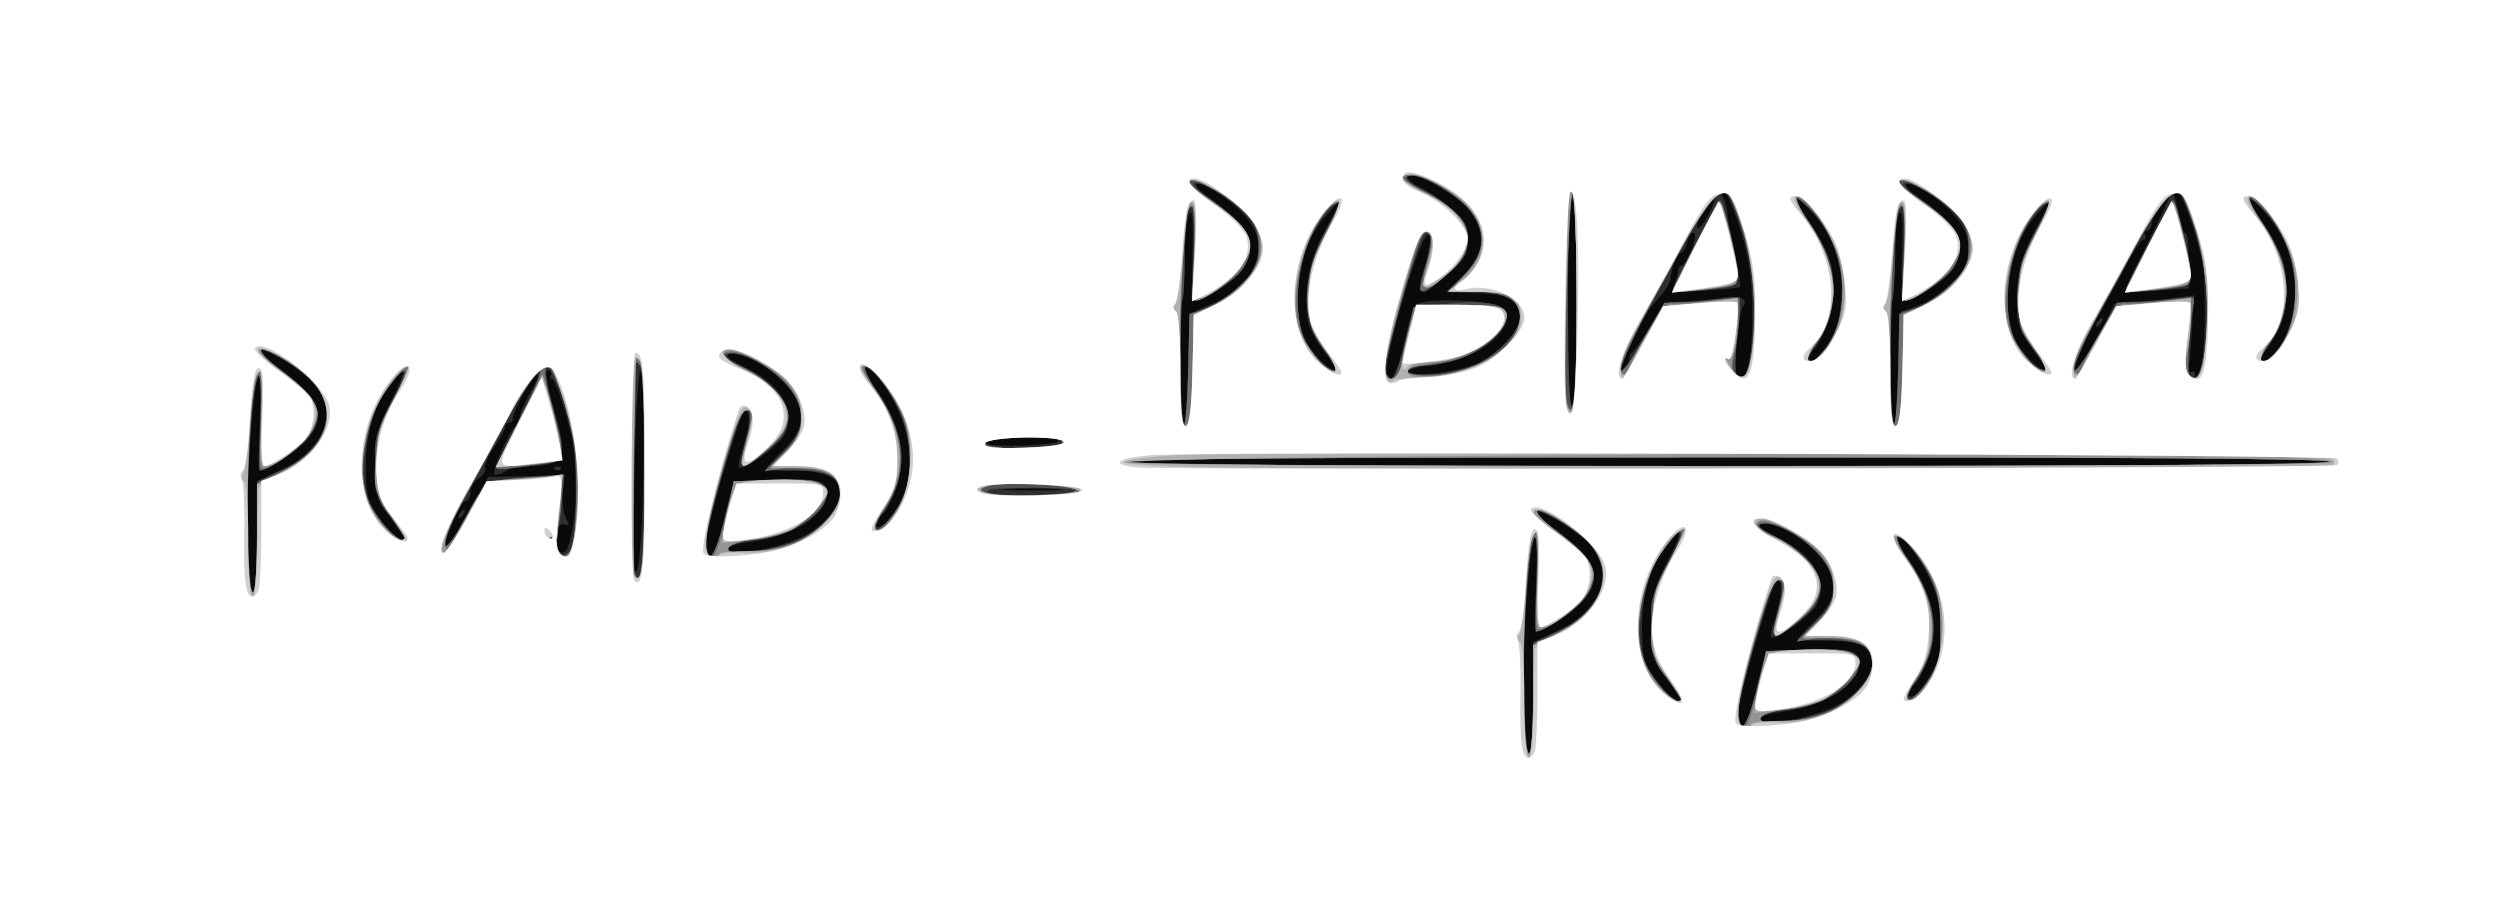 <!DOCTYPE svg PUBLIC "-//W3C//DTD SVG 20010904//EN" "http://www.w3.org/TR/2001/REC-SVG-20010904/DTD/svg10.dtd">
<svg version="1.0" xmlns="http://www.w3.org/2000/svg" width="574px" height="211px" viewBox="0 0 5740 2110" preserveAspectRatio="xMidYMid meet">
<rect x="0" y="0" width="5740" height="2110" fill="#808080" stroke="none"/>
<g id="layer101" fill="#0a0a0a" stroke="none">
<path d="M0 1055 l0 -1055 2870 0 2870 0 0 1055 0 1055 -2870 0 -2870 0 0 -1055z"/>
</g>
<g id="layer102" fill="#2f2f2f" stroke="none">
<path d="M0 1055 l0 -1055 2870 0 2870 0 0 1055 0 1055 -2870 0 -2870 0 0 -1055z m3520 548 l0 -128 45 -18 c58 -24 115 -87 115 -128 0 -57 -35 -100 -118 -143 -42 -22 -53 -14 -17 11 15 10 47 35 71 57 52 46 57 79 18 126 -22 26 -90 70 -108 70 -3 0 -3 -51 1 -112 3 -66 2 -110 -3 -105 -5 5 -12 52 -16 105 -4 53 -8 104 -9 112 -7 48 2 280 11 280 6 0 10 -49 10 -127z m514 -26 l21 -82 85 -3 c103 -4 130 2 130 27 0 52 -80 103 -182 116 -27 3 -48 11 -48 17 0 17 109 -1 167 -27 51 -23 93 -70 93 -104 0 -35 -31 -51 -102 -51 -37 0 -68 -2 -68 -4 0 -2 18 -22 40 -44 46 -46 51 -79 20 -129 -21 -36 -80 -78 -122 -88 -42 -11 -34 9 12 29 83 36 120 101 90 156 -12 23 -95 82 -103 74 -3 -3 1 -24 9 -46 16 -45 18 -88 5 -88 -8 0 -74 214 -86 282 -7 35 1 66 13 53 3 -3 15 -43 26 -88z m-181 20 c-4 -7 -21 -31 -37 -54 -26 -39 -28 -48 -24 -116 3 -59 10 -86 36 -137 37 -71 37 -88 -2 -37 -38 49 -56 111 -56 189 0 74 8 97 48 141 26 27 50 37 35 14z m566 -23 c54 -68 53 -181 -2 -272 -17 -30 -40 -58 -49 -63 -24 -13 -22 -4 6 34 39 52 66 118 66 167 0 45 -28 121 -49 134 -6 4 -11 11 -11 17 0 17 18 9 39 -17z m-3829 -341 l0 -128 45 -18 c58 -24 115 -87 115 -128 0 -57 -35 -100 -118 -143 -42 -22 -53 -14 -17 11 15 10 47 35 71 57 52 46 57 79 18 126 -22 26 -90 70 -108 70 -3 0 -3 -51 1 -112 3 -66 2 -110 -3 -105 -5 5 -12 52 -16 105 -4 53 -8 104 -9 112 -7 48 2 280 11 280 6 0 10 -49 10 -127z m888 -213 c1 -247 -14 -218 -21 39 -3 128 -2 241 1 250 10 24 19 -111 20 -289z m186 167 l21 -82 85 -3 c103 -4 130 2 130 27 0 52 -80 103 -182 116 -27 3 -48 11 -48 17 0 17 109 -1 167 -27 52 -24 93 -70 93 -107 0 -30 -40 -48 -107 -48 -35 0 -63 -2 -63 -4 0 -2 18 -22 40 -44 46 -46 51 -79 20 -129 -21 -36 -80 -78 -122 -88 -42 -11 -34 9 12 29 83 36 120 101 90 156 -12 23 -95 82 -103 74 -3 -3 1 -24 9 -46 16 -45 18 -88 5 -88 -8 0 -74 214 -86 282 -7 35 1 66 13 53 3 -3 15 -43 26 -88z m-571 -44 l28 -48 87 -2 87 -2 -3 38 c-2 22 1 48 7 60 9 17 9 20 -2 15 -10 -3 -16 4 -19 20 -6 31 7 55 21 41 15 -15 32 -147 25 -202 -8 -64 -46 -193 -57 -193 -4 0 -5 -4 -2 -10 3 -5 1 -10 -5 -10 -11 0 -8 19 16 104 28 98 18 116 -64 116 -18 0 -41 5 -52 12 -10 7 -22 10 -25 6 -6 -6 34 -99 48 -109 4 -3 9 -14 11 -25 2 -11 14 -36 26 -57 12 -20 18 -37 13 -37 -9 0 -59 91 -56 102 2 4 -2 8 -7 8 -5 0 -10 4 -10 10 0 5 -11 26 -25 46 -14 21 -24 43 -21 49 2 6 -5 17 -15 23 -10 7 -19 21 -19 32 0 11 -5 20 -10 20 -14 0 -50 78 -49 105 0 14 7 7 22 -22 12 -22 35 -63 50 -90z m-170 84 c-4 -7 -21 -31 -37 -54 -26 -39 -28 -48 -24 -116 3 -59 10 -86 36 -137 37 -71 37 -88 -2 -37 -38 49 -56 111 -56 189 0 74 8 97 48 141 26 27 50 37 35 14z m1126 -43 c54 -68 53 -181 -2 -272 -17 -30 -40 -58 -49 -63 -24 -13 -22 -4 6 34 39 52 66 118 66 167 0 45 -28 121 -49 134 -6 4 -11 11 -11 17 0 17 18 9 39 -17z m379 -61 c-32 -2 -84 -2 -115 0 -32 2 -6 3 57 3 63 0 89 -1 58 -3z m2917 -63 c4 -7 -457 -10 -1375 -10 -918 0 -1379 3 -1375 10 9 14 2741 14 2750 0z m-2915 -47 c3 -4 -15 -9 -40 -11 -53 -4 -132 6 -126 16 6 10 160 5 166 -5z m350 -314 c107 -46 141 -133 79 -203 -35 -41 -94 -79 -111 -74 -6 2 4 15 23 28 19 13 49 37 67 54 38 36 43 80 11 120 -19 24 -86 66 -106 66 -5 0 -7 -48 -5 -107 2 -77 0 -104 -7 -93 -6 8 -11 56 -11 106 0 50 -3 93 -6 97 -8 8 -5 268 4 281 4 6 8 -49 10 -121 l3 -133 49 -21z m1630 0 c107 -46 141 -133 79 -203 -35 -41 -94 -79 -111 -74 -6 2 4 15 23 28 19 13 49 37 67 54 38 36 43 80 11 120 -19 24 -87 66 -107 66 -5 0 -7 -48 -5 -107 3 -78 1 -104 -6 -93 -6 8 -11 56 -11 106 0 50 -3 93 -6 97 -8 8 -5 268 4 281 4 6 8 -49 10 -121 l3 -133 49 -21z m-790 -11 c0 -141 -4 -229 -10 -233 -7 -4 -10 79 -10 242 0 164 4 243 10 233 6 -9 10 -113 10 -242z m-396 100 c10 -46 23 -86 30 -90 21 -14 171 -9 191 6 51 37 -44 122 -149 133 -31 3 -59 10 -63 16 -11 18 120 1 164 -21 49 -26 93 -75 93 -107 0 -36 -27 -50 -99 -52 -36 -1 -67 -2 -69 -3 -2 0 15 -17 38 -38 46 -45 53 -86 21 -139 -19 -30 -82 -74 -128 -88 -35 -10 -27 9 11 27 18 9 50 31 70 48 30 26 36 39 36 70 0 33 -6 44 -46 79 -26 23 -51 41 -55 41 -11 0 -11 -22 0 -52 18 -51 22 -78 9 -78 -19 0 -104 290 -93 317 10 28 21 9 39 -69z m794 46 c11 -139 6 -221 -22 -306 -15 -49 -32 -88 -37 -88 -6 0 -7 5 -3 12 4 6 8 23 10 37 1 14 9 57 18 96 8 38 13 71 11 74 -3 2 -39 6 -81 8 -71 4 -76 3 -69 -14 4 -10 8 -24 8 -30 0 -7 3 -13 7 -13 12 0 40 -69 30 -75 -5 -3 -12 6 -16 20 -3 14 -10 25 -14 25 -9 0 -22 33 -25 61 -1 9 -12 27 -24 40 -27 29 -58 78 -63 99 -2 8 -6 17 -10 20 -3 3 -10 18 -14 34 -5 21 -4 27 5 22 6 -4 11 -16 11 -26 0 -10 3 -20 8 -22 4 -1 22 -28 41 -59 32 -54 35 -56 80 -57 25 -1 63 -4 83 -8 42 -6 64 2 50 19 -11 14 -23 152 -14 161 12 13 27 -2 30 -30z m1044 -79 c1 -55 0 -120 -4 -144 -10 -63 -48 -171 -60 -171 -6 0 -8 6 -5 14 3 8 9 31 13 50 3 20 9 34 13 32 3 -2 6 25 6 61 l0 65 -72 5 c-40 2 -73 2 -73 -1 0 -4 23 -51 50 -106 28 -55 50 -103 50 -107 -1 -16 -40 43 -40 60 0 9 -5 17 -11 17 -5 0 -7 5 -4 10 3 6 2 10 -4 10 -5 0 -25 30 -44 68 -19 37 -51 94 -71 126 -20 33 -36 65 -37 70 0 6 -2 19 -4 29 -2 9 -2 17 0 17 5 0 89 -154 88 -161 -1 -3 18 -6 43 -7 24 0 66 -3 93 -7 l49 -7 -5 69 c-2 37 -5 78 -7 90 -2 12 1 20 5 17 5 -3 9 0 9 7 0 8 3 9 9 4 6 -6 11 -55 13 -110z m-2006 73 c-56 -77 -57 -81 -54 -154 3 -60 10 -85 41 -145 l37 -74 -34 38 c-43 48 -66 113 -66 188 0 69 12 104 48 142 31 33 51 36 28 5z m1630 0 c-56 -77 -57 -81 -54 -154 3 -60 10 -85 41 -145 l37 -74 -35 39 c-41 46 -65 117 -65 192 0 64 13 100 48 137 31 33 51 36 28 5z m-489 -39 c21 -33 28 -57 31 -109 5 -78 -15 -133 -68 -193 -40 -47 -53 -40 -16 8 42 55 66 115 66 170 0 49 -27 126 -49 139 -14 9 -14 26 -1 26 5 0 22 -19 37 -41z m1026 23 c48 -53 62 -174 28 -248 -20 -43 -80 -118 -89 -110 -3 3 7 21 22 41 67 87 85 189 46 265 -11 21 -24 41 -30 45 -12 8 -13 25 -2 25 5 0 16 -8 25 -18z m-1286 -358 c-7 -8 -46 59 -40 69 3 4 14 -8 25 -28 10 -21 17 -39 15 -41z"/>
<path d="M1055 1180 c3 -5 8 -10 11 -10 3 0 2 5 -1 10 -3 6 -8 10 -11 10 -3 0 -2 -4 1 -10z"/>
<path d="M1273 1073 c4 -3 10 -3 14 0 3 4 0 7 -7 7 -7 0 -10 -3 -7 -7z"/>
<path d="M4815 740 c3 -5 8 -10 11 -10 3 0 2 5 -1 10 -3 6 -8 10 -11 10 -3 0 -2 -4 1 -10z"/>
</g>
<g id="layer103" fill="#515151" stroke="none">
<path d="M0 1055 l0 -1055 2870 0 2870 0 0 1055 0 1055 -2870 0 -2870 0 0 -1055z m3521 548 l0 -128 59 -28 c96 -45 127 -125 76 -191 -23 -31 -123 -93 -132 -83 -3 3 19 24 50 46 92 68 106 106 60 161 -22 25 -90 70 -107 70 -3 0 -2 -50 1 -112 6 -140 -12 -141 -22 -1 -4 54 -7 105 -8 113 -5 70 4 280 12 280 6 0 10 -50 11 -127z m513 -26 l21 -82 96 -3 c77 -2 99 0 109 13 35 42 -54 115 -152 124 -39 4 -63 11 -66 20 -7 20 111 6 166 -21 46 -22 92 -74 92 -103 0 -40 -29 -55 -104 -55 l-70 0 36 -36 c43 -41 52 -64 44 -108 -10 -54 -109 -132 -159 -124 -18 3 -14 8 23 27 104 54 137 119 87 173 -29 31 -76 63 -83 55 -3 -2 1 -30 9 -61 10 -35 11 -58 5 -62 -5 -3 -11 -4 -13 -2 -6 6 -73 231 -80 271 -7 38 0 75 12 63 4 -4 16 -44 27 -89z m-174 27 c0 -3 -15 -23 -32 -45 -29 -36 -33 -49 -36 -112 -4 -68 -2 -77 36 -150 42 -80 41 -100 -2 -44 -31 41 -45 77 -57 150 -12 72 1 125 42 172 28 32 49 44 49 29z m586 -81 c31 -80 7 -187 -60 -268 -39 -48 -41 -22 -2 35 59 85 71 162 37 236 -10 23 -24 45 -30 48 -6 4 -11 14 -11 23 0 28 48 -25 66 -74z m-3855 -290 l0 -128 59 -28 c67 -32 100 -74 100 -131 0 -28 -8 -44 -38 -74 -37 -37 -109 -79 -119 -69 -2 3 20 24 51 46 92 68 106 106 60 161 -22 25 -90 70 -107 70 -3 0 -2 -50 1 -112 6 -140 -12 -141 -22 -1 -4 54 -7 105 -8 113 -5 70 4 280 12 280 6 0 10 -50 11 -127z m888 -158 c0 -126 -3 -226 -9 -235 -9 -13 -10 -13 -10 0 1 8 -2 115 -4 237 -3 123 -3 230 1 240 15 39 22 -31 22 -242z m-157 64 c2 -116 -14 -202 -50 -274 -24 -48 -25 -13 -3 70 30 107 28 123 -11 129 -90 14 -118 16 -118 8 0 -4 23 -52 50 -105 28 -53 50 -103 50 -110 -1 -19 -36 31 -76 108 -20 39 -58 108 -85 155 -27 47 -51 101 -55 120 -5 29 2 22 41 -45 25 -44 49 -83 53 -86 4 -4 46 -10 93 -13 l85 -7 -7 72 c-5 39 -10 74 -13 76 -3 3 -1 15 5 25 10 18 13 18 25 6 11 -11 15 -44 16 -129z m342 48 l21 -82 96 -3 c77 -2 99 0 109 13 35 42 -54 115 -152 124 -39 4 -63 11 -66 20 -7 20 111 6 166 -21 46 -22 92 -74 92 -103 0 -40 -29 -55 -104 -55 l-70 0 36 -36 c43 -41 52 -64 44 -108 -10 -54 -109 -132 -159 -124 -18 3 -14 8 23 27 104 54 137 119 87 173 -29 31 -76 63 -83 55 -3 -2 1 -30 9 -61 10 -35 11 -58 5 -62 -5 -3 -11 -4 -13 -2 -6 6 -73 231 -80 271 -7 38 0 75 12 63 4 -4 16 -44 27 -89z m-734 47 c0 -3 -15 -23 -32 -45 -29 -36 -33 -49 -36 -112 -4 -68 -2 -77 36 -150 42 -80 41 -100 -2 -44 -31 41 -45 77 -57 150 -12 72 1 125 42 172 28 32 49 44 49 29z m1146 -101 c31 -80 7 -187 -60 -268 -39 -48 -41 -22 -2 35 59 85 71 162 37 236 -10 23 -24 45 -30 48 -6 4 -11 14 -11 23 0 28 48 -25 66 -74z m399 -3 c4 -6 -34 -10 -107 -10 -77 0 -108 3 -98 10 20 13 197 13 205 0z m2870 -70 c4 -7 -457 -10 -1374 -10 -914 0 -1381 3 -1381 10 0 14 2746 14 2755 0z m-2905 -45 c0 -12 -14 -15 -67 -15 -38 0 -78 3 -90 6 -45 12 -10 24 73 24 68 0 84 -3 84 -15z m340 -314 c70 -32 110 -80 110 -134 0 -25 -8 -51 -18 -63 -27 -33 -103 -84 -126 -84 -14 0 -2 13 42 45 89 65 102 101 58 160 -21 27 -102 75 -109 64 -2 -2 0 -47 3 -99 6 -102 3 -131 -11 -108 -5 7 -9 56 -9 109 0 53 -3 99 -7 102 -8 9 -4 268 5 282 4 5 8 -49 10 -121 l3 -131 49 -22z m1619 5 c19 -6 54 -29 78 -51 38 -37 43 -47 43 -86 0 -27 -7 -52 -18 -65 -27 -33 -103 -84 -126 -84 -14 0 -2 13 42 45 89 65 102 101 58 160 -21 27 -102 75 -109 64 -2 -2 0 -47 3 -99 6 -101 2 -138 -11 -104 -4 10 -8 60 -8 110 -1 50 -4 94 -8 97 -8 9 -4 268 5 282 4 5 9 -51 12 -125 l5 -134 34 -10z m-779 -9 c0 -133 -4 -238 -10 -247 -6 -10 -10 71 -10 238 0 166 3 251 10 247 6 -4 10 -94 10 -238z m-395 91 l20 -83 81 -8 c132 -13 168 16 100 82 -35 34 -107 61 -163 61 -18 0 -33 5 -33 10 0 15 92 12 141 -5 58 -21 119 -80 119 -116 0 -41 -33 -59 -106 -59 l-62 0 39 -39 c50 -49 54 -102 13 -151 -25 -29 -110 -80 -134 -80 -22 0 -8 20 23 34 19 7 50 28 70 46 31 26 37 39 37 70 0 33 -6 44 -46 79 -68 60 -72 58 -49 -28 14 -53 11 -82 -5 -64 -12 12 -77 232 -85 287 -6 36 -4 46 7 46 9 0 20 -28 33 -82z m798 -4 c5 -43 5 -106 2 -139 -8 -74 -46 -197 -62 -202 -26 -9 -80 75 -216 339 -48 93 -25 89 28 -6 28 -49 54 -85 61 -82 6 2 44 0 85 -5 40 -5 73 -8 74 -6 1 1 -2 40 -6 86 -5 46 -6 88 -3 93 15 24 30 -6 37 -78z m1040 0 c5 -43 5 -106 2 -139 -8 -74 -46 -197 -62 -202 -26 -9 -80 75 -216 339 -48 93 -25 89 28 -6 28 -49 54 -85 61 -82 6 2 44 0 85 -5 40 -5 73 -8 74 -6 1 1 -2 40 -6 86 -5 46 -6 88 -3 93 15 24 30 -6 37 -78z m-1999 54 c-4 -7 -19 -28 -32 -46 -48 -63 -40 -180 19 -276 35 -55 32 -71 -5 -31 -63 68 -88 234 -45 305 21 36 46 60 62 60 4 0 5 -6 1 -12z m1630 0 c-4 -7 -19 -28 -32 -46 -48 -63 -40 -180 19 -276 35 -55 32 -71 -5 -31 -63 68 -88 234 -45 305 21 36 46 60 62 60 4 0 5 -6 1 -12z m-511 -26 c74 -81 58 -253 -32 -336 -40 -38 -39 -28 3 34 19 28 40 66 46 86 19 55 8 136 -23 183 -15 22 -27 43 -27 46 0 11 18 4 33 -13z m1040 0 c74 -81 58 -253 -32 -336 -40 -38 -39 -28 3 34 19 28 40 66 46 86 19 55 8 136 -23 183 -15 22 -27 43 -27 46 0 11 18 4 33 -13z"/>
<path d="M3842 661 c11 -30 103 -201 107 -201 8 0 41 139 41 171 0 24 -4 27 -52 33 -73 8 -100 8 -96 -3z"/>
<path d="M4882 661 c11 -30 103 -201 107 -201 8 0 41 139 41 171 0 24 -4 27 -52 33 -73 8 -100 8 -96 -3z"/>
</g>
<g id="layer104" fill="#727272" stroke="none">
<path d="M0 1055 l0 -1055 2870 0 2870 0 0 1055 0 1055 -2870 0 -2870 0 0 -1055z m3520 550 l0 -124 56 -28 c68 -33 104 -81 104 -137 0 -32 -7 -45 -38 -76 -39 -36 -109 -76 -119 -67 -2 3 20 24 51 46 92 68 104 100 60 158 -20 26 -88 73 -107 73 -2 0 -1 -51 1 -112 2 -64 1 -109 -4 -105 -25 23 -37 497 -13 497 5 0 9 -53 9 -125z m515 -26 l20 -84 96 -3 c78 -2 98 0 109 13 33 40 -60 113 -158 124 -34 4 -57 11 -60 20 -7 21 110 7 165 -20 72 -35 110 -97 84 -137 -12 -19 -79 -32 -126 -25 l-40 6 43 -41 c55 -55 58 -103 10 -157 -37 -42 -100 -78 -131 -73 -18 3 -12 9 29 30 61 32 104 80 104 115 0 17 -15 41 -44 69 -51 52 -72 57 -61 17 20 -74 22 -93 13 -99 -5 -3 -12 -4 -14 -1 -11 11 -74 236 -81 286 -10 86 17 60 42 -40z m-175 25 c0 -3 -15 -23 -32 -46 -31 -38 -33 -45 -33 -122 0 -75 3 -86 37 -148 38 -69 38 -86 0 -45 -52 56 -85 193 -62 262 17 51 90 132 90 99z m582 -68 c16 -31 19 -53 16 -105 -4 -72 -23 -118 -67 -172 -43 -51 -48 -29 -7 31 64 93 71 186 21 262 -14 21 -25 43 -25 49 0 20 41 -23 62 -65z m-3852 -301 l0 -124 56 -28 c68 -33 104 -81 104 -137 0 -32 -7 -45 -38 -76 -39 -36 -109 -76 -119 -67 -2 3 20 24 51 46 92 68 104 100 60 158 -20 26 -88 73 -107 73 -2 0 -1 -51 1 -112 2 -64 1 -109 -4 -105 -25 23 -37 497 -13 497 5 0 9 -53 9 -125z m890 -155 c0 -128 -4 -231 -10 -240 -5 -8 -10 -10 -10 -5 0 6 -2 113 -5 238 -2 124 -2 234 2 243 16 42 23 -27 23 -236z m-157 54 c1 -103 -3 -131 -26 -206 -15 -49 -32 -88 -37 -88 -14 0 -13 17 10 101 30 112 29 117 -27 124 -27 3 -60 8 -75 10 -16 3 -28 2 -28 0 0 -3 23 -50 50 -105 51 -102 63 -137 36 -110 -13 13 -96 162 -178 319 -47 91 -32 104 18 16 25 -44 48 -83 52 -86 4 -4 44 -9 90 -12 l82 -6 0 37 c0 60 -12 112 -23 105 -11 -6 -3 11 16 35 8 11 13 10 25 -1 10 -11 14 -44 15 -133z m342 55 l20 -84 96 -3 c78 -2 98 0 109 13 33 40 -60 113 -158 124 -34 4 -57 11 -60 20 -7 21 110 7 165 -20 72 -35 110 -97 84 -137 -11 -19 -78 -32 -126 -26 l-40 6 31 -29 c64 -57 71 -112 22 -168 -34 -39 -95 -75 -128 -75 -33 0 -23 14 25 33 54 23 105 78 105 114 0 17 -15 40 -44 69 -51 52 -72 57 -61 17 20 -74 22 -93 13 -99 -5 -3 -12 -4 -14 -1 -11 11 -74 236 -81 286 -10 86 17 60 42 -40z m-735 45 c0 -3 -15 -23 -32 -46 -31 -38 -33 -45 -33 -122 0 -75 3 -86 37 -148 38 -69 38 -86 0 -45 -52 56 -85 193 -62 262 17 51 90 132 90 99z m1142 -88 c16 -31 19 -53 16 -105 -4 -72 -23 -118 -67 -172 -43 -51 -48 -29 -7 31 64 93 71 186 21 262 -14 21 -25 43 -25 49 0 20 41 -23 62 -65z m398 -21 c0 -12 -163 -19 -200 -9 -24 6 -24 7 -5 15 28 11 205 6 205 -6z m2880 -65 c0 -7 -467 -10 -1380 -10 -913 0 -1380 3 -1380 10 0 7 467 10 1380 10 913 0 1380 -3 1380 -10z m-2910 -45 c0 -12 -15 -15 -74 -15 -77 0 -106 6 -106 21 0 5 41 9 90 9 73 0 90 -3 90 -15z m326 -305 c20 -7 56 -31 80 -54 40 -38 44 -47 44 -89 0 -40 -5 -51 -35 -82 -30 -30 -102 -75 -120 -75 -16 0 1 19 46 50 88 60 108 102 73 156 -15 23 -90 74 -108 74 -5 0 -6 -47 -5 -104 4 -99 -4 -146 -15 -95 -15 71 -21 463 -8 483 4 6 8 -48 10 -121 l3 -132 35 -11z m1630 0 c20 -7 56 -31 80 -54 40 -38 44 -47 44 -89 0 -40 -5 -51 -35 -82 -30 -30 -102 -75 -120 -75 -16 0 1 19 46 50 88 60 108 102 73 156 -16 24 -90 74 -110 74 -5 0 -7 -43 -3 -102 5 -96 -3 -152 -15 -97 -14 66 -21 464 -8 483 4 6 8 -48 10 -121 l3 -132 35 -11z m-776 -20 c0 -131 -4 -241 -9 -244 -9 -6 -22 442 -14 474 15 59 23 -17 23 -230z m-406 158 c3 -13 11 -50 18 -83 l14 -60 104 0 c99 0 105 1 108 21 5 33 -65 90 -127 103 -29 6 -63 11 -76 11 -26 0 -34 14 -12 23 26 10 129 -12 171 -37 49 -29 76 -64 76 -100 0 -37 -35 -56 -103 -56 l-59 0 36 -40 c48 -53 50 -104 6 -154 -37 -41 -113 -81 -138 -71 -13 5 -4 13 40 36 98 50 123 108 72 169 -25 29 -84 68 -84 54 0 -3 7 -31 16 -61 11 -39 13 -58 5 -66 -7 -7 -14 -2 -22 19 -20 52 -79 267 -79 291 0 30 28 30 34 1z m809 -49 c11 -89 2 -191 -23 -274 -27 -85 -33 -92 -61 -73 -34 22 -225 375 -217 400 2 6 25 -26 51 -73 l48 -84 67 -2 c37 -1 76 -5 88 -7 19 -5 20 -2 17 52 -3 31 -8 69 -13 83 -5 17 -4 31 3 38 21 21 32 5 40 -60z m1040 0 c11 -89 2 -191 -23 -274 -27 -85 -33 -92 -61 -73 -34 22 -225 375 -217 400 2 6 25 -26 51 -73 l48 -84 67 -2 c37 -1 77 -5 90 -8 19 -5 22 -2 18 17 -10 48 -16 155 -9 161 17 17 29 -4 36 -64z m-1993 42 c0 -5 -7 -14 -16 -22 -8 -7 -25 -31 -36 -53 -31 -60 -21 -145 26 -231 41 -76 42 -79 18 -66 -10 5 -31 33 -47 63 -40 73 -48 194 -16 256 24 46 71 82 71 53z m1630 3 c0 -3 -15 -23 -32 -46 -31 -37 -33 -45 -33 -117 0 -69 3 -82 38 -144 42 -78 43 -81 19 -68 -10 5 -31 33 -47 63 -40 73 -48 194 -16 256 11 22 29 46 38 51 20 12 33 14 33 5z m-518 -31 c74 -85 61 -249 -27 -336 -15 -15 -30 -26 -32 -23 -2 2 14 32 36 66 61 95 67 185 16 261 -14 21 -25 41 -25 44 0 11 18 4 32 -12z m1040 0 c74 -85 61 -249 -27 -336 -15 -15 -30 -26 -32 -23 -2 2 14 32 36 66 61 95 67 185 16 261 -14 21 -25 41 -25 44 0 11 18 4 32 -12z"/>
<path d="M3841 664 c19 -43 104 -204 108 -204 7 0 41 139 41 167 0 12 -3 24 -7 26 -16 10 -145 19 -142 11z"/>
<path d="M4881 664 c19 -43 104 -204 108 -204 7 0 41 139 41 167 0 12 -3 24 -7 26 -16 10 -145 19 -142 11z"/>
</g>
<g id="layer105" fill="#959595" stroke="none">
<path d="M0 1055 l0 -1055 2870 0 2870 0 0 1055 0 1055 -2870 0 -2870 0 0 -1055z m3520 551 l0 -125 57 -28 c135 -67 139 -182 7 -259 -68 -40 -74 -23 -8 27 32 25 65 57 73 71 14 24 14 30 -2 62 -17 37 -105 103 -117 89 -3 -5 -4 -50 -1 -101 6 -96 -1 -151 -13 -102 -21 87 -25 490 -5 490 5 0 9 -53 9 -124z m516 -23 l19 -88 87 -3 c83 -3 128 7 128 28 0 16 -52 71 -84 87 -17 9 -55 19 -85 22 -34 4 -56 11 -59 20 -7 21 116 7 166 -18 76 -39 113 -109 77 -145 -20 -19 -76 -30 -115 -22 -17 3 -30 3 -30 0 0 -3 16 -20 35 -38 28 -27 35 -41 35 -72 0 -46 -25 -87 -71 -118 -46 -31 -97 -48 -105 -35 -3 6 -4 11 -3 12 2 1 26 13 52 26 56 28 97 73 97 105 0 13 -9 35 -20 49 -25 31 -79 71 -86 64 -3 -3 2 -29 10 -58 20 -66 20 -71 -1 -67 -11 2 -27 40 -54 133 -40 137 -49 205 -26 205 9 0 20 -32 33 -87z m-176 23 c0 -2 -16 -28 -36 -57 -34 -51 -36 -58 -32 -121 3 -53 11 -81 41 -138 20 -39 37 -74 37 -77 0 -19 -61 56 -79 96 -45 105 -36 211 21 270 27 27 48 39 48 27z m570 -43 c22 -32 25 -48 25 -117 0 -88 -13 -125 -64 -187 -44 -51 -49 -27 -8 33 67 98 71 195 11 274 -23 31 -23 47 -1 38 7 -2 23 -21 37 -41z m-3840 -327 l0 -125 57 -28 c135 -67 139 -182 7 -259 -68 -40 -74 -23 -8 27 32 25 65 57 73 71 14 24 14 30 -2 62 -17 37 -105 103 -117 89 -3 -5 -4 -50 -1 -101 6 -96 -1 -151 -13 -102 -21 87 -25 490 -5 490 5 0 9 -53 9 -124z m890 -161 c0 -132 -4 -236 -10 -245 -5 -8 -10 -10 -10 -5 -5 112 -8 475 -4 489 16 51 24 -27 24 -239z m-158 124 c5 -41 6 -102 3 -136 -5 -66 -50 -223 -64 -223 -22 0 -56 45 -115 155 -35 66 -78 146 -96 177 -17 32 -30 68 -28 80 2 18 11 9 37 -44 55 -105 54 -105 150 -111 l83 -5 -6 66 c-3 37 -6 71 -6 75 0 5 -5 5 -12 1 -7 -5 -8 -2 -3 7 34 59 48 48 57 -42z m344 -6 l19 -88 87 -3 c83 -3 128 7 128 28 0 16 -52 71 -84 87 -17 9 -55 19 -85 22 -34 4 -56 11 -59 20 -7 21 116 7 166 -18 76 -39 113 -109 77 -145 -20 -19 -76 -30 -115 -22 -17 3 -30 3 -30 0 0 -3 16 -20 35 -38 28 -27 35 -41 35 -72 0 -46 -25 -87 -71 -118 -46 -31 -97 -48 -105 -35 -3 6 -4 11 -3 12 2 1 26 13 52 26 56 28 97 73 97 105 0 13 -9 35 -20 49 -25 31 -79 71 -86 64 -3 -3 2 -29 10 -58 20 -66 20 -71 -1 -67 -11 2 -27 40 -54 133 -40 137 -49 205 -26 205 9 0 20 -32 33 -87z m-736 43 c0 -2 -16 -28 -36 -57 -34 -51 -36 -58 -32 -121 3 -53 11 -81 41 -138 20 -39 37 -74 37 -77 0 -19 -61 56 -79 96 -45 105 -36 211 21 270 27 27 48 39 48 27z m1129 -62 c30 -43 39 -133 22 -197 -15 -51 -75 -137 -97 -137 -11 0 -4 16 25 56 71 99 77 199 15 280 -23 31 -23 47 -1 38 7 -2 23 -20 36 -40z m419 -46 c-5 -14 -164 -24 -207 -13 -50 13 3 25 107 25 79 0 103 -3 100 -12z m2872 -68 c0 -7 -467 -10 -1380 -10 -913 0 -1380 3 -1380 10 0 7 467 10 1380 10 913 0 1380 -3 1380 -10z m-2910 -45 c0 -12 -15 -15 -74 -15 -77 0 -106 6 -106 21 0 5 41 9 90 9 73 0 90 -3 90 -15z m294 -66 c3 -17 6 -76 6 -130 l0 -99 38 -15 c47 -20 91 -61 108 -101 27 -63 -14 -127 -114 -178 -40 -21 -57 -11 -22 13 115 76 136 110 105 167 -16 31 -86 84 -110 84 -4 0 -6 -47 -3 -105 3 -58 1 -108 -3 -111 -5 -3 -11 5 -13 18 -4 19 -7 55 -18 208 -1 8 0 75 0 148 2 126 12 168 26 101z m1630 0 c3 -17 6 -76 6 -130 l0 -99 38 -15 c47 -20 91 -61 108 -101 27 -63 -14 -127 -114 -178 -40 -21 -57 -11 -22 13 115 76 136 110 105 167 -16 31 -86 84 -110 84 -4 0 -6 -47 -3 -105 3 -58 1 -108 -3 -111 -11 -6 -16 23 -24 126 -3 47 -6 92 -7 100 -1 8 0 75 0 148 2 126 12 168 26 101z m-744 -251 c0 -134 -4 -249 -9 -256 -9 -15 -24 459 -15 483 18 47 24 -9 24 -227z m-402 137 c2 -17 10 -54 18 -82 l15 -53 100 0 c112 0 128 10 92 58 -26 37 -91 68 -158 77 -74 9 -70 31 5 27 136 -8 243 -108 183 -174 -12 -14 -31 -18 -82 -18 l-65 0 37 -38 c50 -51 52 -104 7 -156 -31 -35 -103 -76 -133 -76 -31 0 -18 15 38 44 106 55 123 112 55 178 -59 55 -70 51 -53 -18 11 -40 12 -59 4 -67 -6 -6 -13 -9 -15 -6 -11 10 -86 284 -86 311 0 41 34 35 38 -7z m805 -31 c12 -86 2 -210 -24 -284 -12 -36 -25 -69 -30 -74 -16 -18 -56 23 -94 96 -21 40 -65 120 -97 178 -32 57 -58 113 -58 122 0 20 20 25 20 6 1 -23 85 -155 96 -151 6 2 43 0 83 -5 l71 -8 0 45 c0 25 -4 63 -9 83 -6 24 -5 40 2 47 21 21 32 5 40 -55z m1040 0 c12 -86 2 -210 -24 -284 -12 -36 -25 -69 -30 -74 -16 -18 -56 23 -94 96 -21 40 -65 120 -97 178 -32 57 -58 113 -58 122 0 20 20 25 20 6 1 -23 85 -155 96 -151 6 2 43 0 83 -5 l71 -8 0 45 c0 25 -4 63 -9 83 -6 24 -5 40 2 47 21 21 32 5 40 -55z m-2016 6 c-58 -69 -60 -160 -5 -270 18 -36 35 -69 37 -73 2 -5 -6 -4 -18 2 -30 17 -72 105 -82 175 -11 82 4 138 49 184 42 41 56 27 19 -18z m1630 0 c-58 -69 -60 -160 -5 -270 18 -36 35 -69 37 -73 2 -5 -6 -4 -18 2 -30 17 -72 105 -82 175 -11 82 4 138 49 184 42 41 56 27 19 -18z m-495 3 c34 -39 48 -83 48 -149 0 -75 -19 -124 -69 -184 -46 -55 -48 -28 -3 40 62 93 67 197 12 268 -32 39 -20 62 12 25z m1040 0 c34 -39 48 -83 48 -149 0 -75 -19 -124 -69 -184 -46 -55 -48 -28 -3 40 62 93 67 197 12 268 -32 39 -20 62 12 25z"/>
<path d="M1193 965 l52 -106 18 58 c9 32 20 76 23 99 l6 41 -38 6 c-22 4 -56 7 -76 7 l-38 0 53 -105z"/>
<path d="M3840 669 c0 -2 25 -51 54 -109 33 -63 57 -99 60 -90 12 35 36 139 36 158 0 12 -3 23 -7 25 -10 6 -143 21 -143 16z"/>
<path d="M4880 669 c0 -2 25 -51 54 -109 33 -63 57 -99 60 -90 12 35 36 139 36 158 0 12 -3 23 -7 25 -10 6 -143 21 -143 16z"/>
</g>
<g id="layer106" fill="#b1b1b1" stroke="none">
<path d="M0 1055 l0 -1055 2870 0 2870 0 0 1055 0 1055 -2870 0 -2870 0 0 -1055z m3520 551 l0 -124 55 -27 c99 -48 135 -134 83 -200 -24 -30 -104 -85 -125 -85 -25 0 -12 15 48 58 72 51 87 78 69 123 -14 33 -82 89 -109 89 -14 0 -15 -12 -10 -97 6 -97 -3 -155 -15 -103 -21 87 -25 507 -5 495 5 -4 9 -62 9 -129z m500 57 c0 -5 33 -8 73 -8 54 -1 82 -6 113 -22 80 -42 119 -120 78 -154 -10 -8 -42 -14 -80 -14 -35 0 -64 -1 -64 -1 0 -1 16 -18 35 -37 45 -45 49 -102 10 -153 -27 -35 -127 -90 -144 -79 -19 11 -12 23 22 34 49 16 104 67 112 101 8 37 -9 67 -60 106 -40 30 -50 28 -37 -7 5 -13 12 -41 16 -62 6 -33 5 -38 -10 -35 -13 2 -27 36 -55 133 -41 142 -49 205 -24 205 8 0 15 -3 15 -7z m-160 -58 c0 -2 -15 -25 -32 -51 -30 -41 -33 -53 -33 -119 0 -64 4 -80 38 -145 21 -40 36 -74 34 -76 -9 -9 -52 44 -74 93 -30 65 -40 156 -24 206 13 38 61 97 80 97 6 0 11 -2 11 -5z m567 -37 c39 -59 45 -167 13 -233 -28 -57 -67 -105 -86 -105 -10 0 -2 18 25 56 69 96 75 191 17 277 -23 33 -24 47 -4 47 4 0 20 -19 35 -42z m-3837 -332 l0 -124 55 -27 c99 -48 135 -134 83 -200 -24 -30 -104 -85 -125 -85 -25 0 -12 15 48 58 72 51 87 78 69 123 -14 33 -82 89 -109 89 -14 0 -15 -12 -10 -97 6 -97 -3 -155 -15 -103 -21 87 -25 507 -5 495 5 -4 9 -62 9 -129z m890 -154 c0 -136 -4 -243 -10 -252 -5 -8 -10 -10 -10 -5 -5 59 -8 490 -4 496 18 30 24 -26 24 -239z m-157 112 c4 -43 6 -104 3 -135 -6 -63 -52 -219 -65 -219 -22 0 -54 43 -104 135 -29 55 -70 130 -91 167 -40 72 -61 131 -45 126 5 -2 29 -39 53 -83 l43 -80 84 -6 c46 -4 86 -5 88 -4 2 2 0 36 -4 74 -4 46 -11 69 -18 64 -10 -6 -3 10 16 35 20 26 32 4 40 -74z m327 79 c0 -5 33 -8 73 -8 54 -1 82 -6 113 -22 80 -42 119 -120 78 -154 -10 -8 -42 -14 -80 -14 -35 0 -64 -1 -64 -1 0 -1 16 -18 35 -37 63 -63 43 -148 -48 -201 -23 -14 -54 -28 -69 -31 -44 -11 -35 18 12 39 90 39 129 101 96 151 -18 27 -84 80 -92 73 -2 -3 -1 -16 4 -29 5 -13 12 -41 16 -62 6 -33 5 -38 -10 -35 -13 2 -27 36 -55 133 -41 142 -49 205 -24 205 8 0 15 -3 15 -7z m-720 -38 c0 -2 -15 -25 -32 -51 -30 -41 -33 -53 -33 -119 0 -64 4 -80 38 -145 21 -40 36 -74 34 -76 -9 -9 -52 44 -74 93 -30 65 -40 156 -24 206 13 38 61 97 80 97 6 0 11 -2 11 -5z m1127 -57 c39 -59 45 -167 13 -233 -28 -57 -67 -105 -86 -105 -10 0 -2 18 25 56 69 96 75 191 17 277 -23 33 -24 47 -4 47 4 0 20 -19 35 -42z m421 -50 c-5 -14 -164 -24 -207 -13 -50 13 3 25 107 25 79 0 103 -3 100 -12z m2876 -66 c14 -23 -639 -27 -2016 -15 -417 3 -758 10 -758 15 0 11 2767 11 2774 0z m-2914 -47 c0 -12 -15 -15 -74 -15 -77 0 -106 6 -106 21 0 5 41 9 90 9 73 0 90 -3 90 -15z m294 -51 c3 -9 6 -66 6 -128 l0 -113 39 -17 c47 -22 86 -57 107 -98 31 -60 -10 -129 -107 -178 -43 -23 -49 -24 -49 -11 0 6 25 26 55 47 62 41 85 68 85 101 0 30 -62 98 -102 112 l-31 11 5 -104 c3 -57 2 -110 -3 -117 -5 -8 -9 -12 -9 -9 -14 90 -24 277 -22 383 3 126 10 162 26 121z m1630 0 c3 -9 6 -66 6 -128 l0 -113 39 -17 c47 -22 86 -57 107 -98 31 -60 -10 -129 -107 -178 -43 -23 -49 -24 -49 -11 0 6 25 26 55 47 94 62 106 99 54 159 -29 32 -76 65 -95 65 -4 0 -4 -47 -2 -104 3 -57 2 -110 -3 -117 -5 -8 -9 -12 -9 -9 -14 90 -24 277 -22 383 3 126 10 162 26 121z m-744 -267 c0 -139 -4 -248 -10 -257 -8 -12 -10 -12 -10 5 0 11 -2 119 -5 240 -4 217 -1 270 16 259 5 -3 9 -114 9 -247z m-399 127 c4 -23 13 -60 19 -83 l11 -41 100 0 c81 0 101 3 106 16 16 41 -87 114 -162 114 -46 0 -71 12 -60 30 10 17 95 5 157 -22 62 -26 98 -69 98 -113 0 -44 -20 -55 -102 -55 l-63 -1 32 -27 c81 -68 56 -164 -58 -222 -40 -21 -79 -26 -79 -11 0 5 25 21 55 35 102 51 122 114 55 178 -57 54 -72 51 -54 -9 8 -25 14 -54 14 -65 0 -23 -27 -24 -34 0 -39 127 -76 270 -76 294 0 47 33 33 41 -18z m802 -20 c12 -88 2 -210 -23 -284 -12 -36 -26 -69 -31 -74 -17 -18 -57 25 -99 106 -24 46 -61 112 -83 148 -59 98 -81 160 -58 160 5 0 13 -10 16 -22 4 -11 22 -46 40 -77 l33 -56 86 -10 86 -11 0 42 c0 59 -11 105 -23 97 -6 -4 -7 -1 -2 8 32 56 48 48 58 -27z m1040 0 c12 -86 2 -210 -24 -284 -12 -36 -25 -69 -30 -74 -17 -18 -57 25 -99 106 -24 46 -62 115 -84 153 -48 81 -66 120 -66 140 0 23 18 18 25 -7 4 -11 22 -46 40 -77 l33 -56 86 -10 86 -11 0 46 c0 25 -4 62 -9 82 -6 24 -5 40 2 47 21 21 32 5 40 -55z m-2025 -9 c-30 -42 -33 -53 -32 -116 0 -59 6 -80 37 -141 38 -74 41 -93 9 -65 -54 49 -93 198 -73 274 12 44 81 127 88 107 2 -7 -11 -33 -29 -59z m1630 0 c-30 -42 -33 -53 -32 -116 0 -59 6 -80 37 -141 38 -74 41 -93 9 -65 -54 49 -93 198 -73 274 12 44 81 127 88 107 2 -7 -11 -33 -29 -59z m-475 6 c35 -43 50 -113 37 -180 -14 -73 -87 -187 -107 -167 -3 3 8 26 26 51 38 53 61 115 61 164 0 38 -30 114 -49 125 -13 9 -15 36 -2 36 5 0 20 -13 34 -29z m1040 0 c35 -43 50 -113 37 -180 -14 -73 -87 -187 -107 -167 -3 3 8 26 26 51 38 53 61 115 61 164 0 38 -30 114 -49 125 -13 9 -15 36 -2 36 5 0 20 -13 34 -29z"/>
<path d="M4034 1592 c3 -24 12 -56 19 -71 12 -25 17 -26 95 -29 77 -3 122 7 122 28 0 16 -52 70 -82 86 -16 8 -58 18 -94 23 l-66 8 6 -45z"/>
<path d="M1190 969 c29 -57 54 -105 55 -107 2 -2 13 40 26 92 12 53 20 98 17 101 -3 3 -38 9 -78 12 l-72 6 52 -104z"/>
<path d="M1664 1202 c3 -24 12 -56 19 -71 12 -25 17 -26 95 -29 77 -3 122 7 122 28 0 16 -52 70 -82 86 -16 8 -58 18 -94 23 l-66 8 6 -45z"/>
<path d="M3892 567 c28 -59 54 -104 57 -101 8 7 40 137 41 161 0 25 -11 29 -93 39 l-58 6 53 -105z"/>
<path d="M4932 567 c28 -59 54 -104 57 -101 8 7 40 137 41 161 0 25 -11 29 -93 39 l-58 6 53 -105z"/>
</g>
<g id="layer107" fill="#cfcfcf" stroke="none">
<path d="M0 1055 l0 -1055 2870 0 2870 0 0 1055 0 1055 -2870 0 -2870 0 0 -1055z m3521 565 c1 -66 2 -124 3 -130 0 -5 25 -21 54 -36 96 -48 131 -134 80 -199 -24 -30 -104 -85 -125 -85 -25 0 -12 15 48 58 73 52 86 80 62 131 -16 31 -80 80 -106 81 -5 0 -8 -44 -7 -97 3 -126 2 -133 -11 -111 -5 9 -12 61 -16 115 -3 54 -10 103 -15 110 -5 7 -5 14 2 18 6 4 10 56 10 136 0 79 4 129 10 129 6 0 10 -47 11 -120z m503 43 c3 -4 29 -6 56 -4 70 4 139 -22 184 -68 31 -31 37 -44 34 -72 -4 -42 -33 -59 -104 -59 l-52 0 34 -34 c29 -29 34 -41 34 -79 0 -34 -6 -53 -25 -75 -25 -30 -116 -82 -142 -82 -31 0 -9 27 45 55 73 38 103 86 81 130 -14 28 -85 92 -93 84 -3 -2 3 -30 11 -62 16 -56 11 -85 -12 -69 -15 10 -85 261 -85 305 0 35 15 49 34 30z m-164 -59 c0 -3 -15 -26 -32 -51 -30 -41 -33 -52 -33 -118 0 -64 4 -80 38 -144 20 -40 37 -74 37 -77 0 -2 -11 2 -23 11 -36 23 -77 116 -84 189 -7 75 7 123 47 166 25 27 50 39 50 24z m567 -36 c37 -56 45 -164 16 -229 -24 -54 -70 -109 -90 -109 -12 0 -10 7 9 33 50 64 68 113 68 180 0 53 -5 71 -29 109 -27 43 -30 58 -9 58 4 0 20 -19 35 -42z m-3836 -318 c1 -66 2 -124 3 -130 0 -5 25 -21 54 -36 135 -67 138 -183 6 -260 -76 -44 -83 -24 -10 29 80 57 94 84 69 136 -16 31 -80 80 -106 81 -5 0 -8 -44 -7 -97 3 -126 2 -133 -11 -111 -5 9 -12 61 -16 115 -3 54 -10 103 -15 110 -5 7 -5 14 2 18 6 4 10 56 10 136 0 79 4 129 10 129 6 0 10 -47 11 -120z m889 -165 c0 -228 -3 -265 -21 -265 -10 0 -13 493 -3 503 20 19 24 -26 24 -238z m-157 124 c12 -94 2 -204 -26 -287 -14 -40 -27 -76 -30 -79 -15 -15 -58 33 -97 109 -24 46 -63 117 -88 158 -37 63 -72 139 -72 157 0 3 5 3 10 1 6 -2 30 -39 54 -83 l43 -79 49 -3 c27 -1 66 -5 88 -8 l38 -6 -6 53 c-3 29 -6 63 -6 76 0 15 -4 21 -12 16 -7 -5 -8 -2 -3 7 33 57 48 48 58 -32z m331 64 c3 -4 29 -6 56 -4 70 4 139 -22 184 -68 31 -31 37 -44 34 -72 -4 -42 -33 -59 -104 -59 l-52 0 34 -34 c29 -29 34 -41 34 -79 0 -34 -6 -53 -25 -75 -25 -30 -116 -82 -142 -82 -31 0 -9 27 45 55 73 38 103 86 81 130 -14 28 -85 92 -93 84 -3 -2 3 -30 11 -62 16 -56 11 -85 -12 -69 -15 10 -85 261 -85 305 0 35 15 49 34 30z m-724 -39 c0 -3 -15 -26 -32 -51 -30 -41 -33 -52 -33 -118 0 -64 4 -80 38 -145 21 -40 36 -74 34 -77 -10 -9 -48 36 -72 84 -31 63 -43 164 -26 216 13 38 61 97 80 97 6 0 11 -3 11 -6z m1127 -56 c37 -56 45 -164 16 -229 -24 -54 -70 -109 -90 -109 -12 0 -10 7 9 33 50 64 68 113 68 180 0 53 -5 71 -29 109 -27 43 -30 58 -9 58 4 0 20 -19 35 -42z m423 -53 c0 -12 -18 -15 -104 -15 -57 0 -112 3 -122 7 -33 13 16 22 124 22 84 1 102 -2 102 -14z m2876 -57 c4 -5 4 -11 0 -15 -10 -10 -2489 -17 -2653 -8 -68 4 -123 11 -123 16 0 5 84 10 188 12 380 6 2581 2 2588 -5z m-2913 -53 c-4 -16 -175 -13 -181 3 -3 10 17 12 90 10 55 -2 92 -7 91 -13z m295 -166 l3 -124 55 -29 c91 -48 124 -120 85 -183 -20 -32 -90 -85 -128 -97 -42 -13 -24 12 37 54 96 65 104 101 36 165 -24 23 -53 45 -66 48 l-23 6 6 -109 c3 -61 2 -112 -3 -115 -12 -7 -18 28 -26 138 -4 57 -11 97 -17 97 -7 0 -6 5 1 12 8 8 12 54 12 141 0 98 3 128 13 125 8 -3 13 -40 15 -129z m1630 0 l3 -124 55 -29 c91 -48 124 -120 85 -183 -20 -32 -90 -85 -128 -97 -42 -13 -24 12 37 54 96 65 104 101 36 165 -24 23 -53 45 -66 48 l-23 6 6 -109 c3 -61 2 -112 -3 -115 -12 -7 -18 28 -26 138 -4 57 -11 97 -17 97 -7 0 -6 5 1 12 8 8 12 54 12 141 0 98 3 128 13 125 8 -3 13 -40 15 -129z m-748 -152 c0 -139 -4 -248 -10 -257 -9 -13 -10 -13 -10 0 -10 505 -10 517 11 505 5 -4 9 -110 9 -248z m-339 168 c113 -5 212 -68 212 -136 0 -45 -24 -59 -102 -59 l-66 -1 29 -21 c55 -41 66 -108 28 -166 -19 -29 -109 -82 -139 -82 -36 0 -27 18 21 41 119 55 137 134 46 195 -46 32 -50 30 -34 -13 18 -51 18 -93 0 -93 -15 0 -18 7 -66 169 -37 127 -40 194 -8 174 6 -3 41 -7 79 -8z m499 -91 l39 -71 82 -7 c44 -4 83 -5 86 -2 3 3 2 35 -2 71 -5 46 -10 63 -18 58 -7 -4 -5 4 4 17 38 58 57 13 58 -134 1 -81 -28 -217 -54 -252 -12 -17 -14 -17 -37 -2 -13 9 -55 73 -93 143 -39 70 -82 149 -97 177 -16 28 -28 62 -27 77 0 31 3 28 59 -75z m1040 0 l39 -71 82 -7 c44 -4 83 -5 87 -2 3 4 1 39 -5 79 -8 58 -8 75 3 87 25 26 36 -5 41 -117 5 -91 2 -121 -17 -190 -12 -45 -28 -90 -35 -99 -12 -17 -14 -17 -37 -2 -13 9 -55 73 -93 143 -39 70 -82 149 -97 177 -16 28 -28 62 -27 77 0 31 3 28 59 -75z m-1782 21 c-30 -43 -33 -53 -32 -117 1 -60 7 -80 38 -140 20 -39 34 -73 30 -77 -11 -10 -63 60 -79 108 -40 117 -26 213 38 267 43 36 45 16 5 -41z m1630 0 c-30 -43 -33 -53 -32 -117 1 -60 7 -80 38 -140 20 -39 34 -73 30 -77 -11 -10 -63 60 -79 108 -40 117 -26 213 38 267 43 36 45 16 5 -41z m-474 5 c48 -58 56 -152 20 -238 -16 -39 -71 -112 -85 -112 -17 0 -9 20 26 68 62 87 70 183 20 256 -41 61 -27 80 19 26z m1040 0 c45 -55 56 -123 31 -207 -21 -70 -105 -177 -105 -133 0 5 15 31 34 57 63 88 70 185 20 258 -40 60 -25 78 20 25z"/>
<path d="M4030 1623 c0 -23 22 -107 31 -119 12 -14 147 -18 182 -5 34 13 34 21 0 62 -33 39 -80 59 -155 68 -46 6 -58 4 -58 -6z"/>
<path d="M1190 970 c35 -70 54 -99 59 -89 12 23 45 168 40 173 -3 3 -38 9 -78 12 l-73 7 52 -103z"/>
<path d="M1660 1233 c0 -23 22 -107 31 -119 12 -14 147 -18 182 -5 34 13 34 21 0 62 -33 39 -80 59 -155 68 -46 6 -58 4 -58 -6z"/>
<path d="M3220 835 c0 -10 7 -45 16 -77 l17 -58 92 0 c71 0 95 4 105 15 32 38 -76 115 -160 115 -25 0 -51 5 -58 12 -9 9 -12 8 -12 -7z"/>
<path d="M3890 569 c29 -57 54 -105 55 -107 5 -5 33 97 41 144 7 47 10 45 -99 60 l-48 6 51 -103z"/>
<path d="M4930 569 c29 -57 54 -105 55 -107 5 -5 33 97 41 144 7 47 10 45 -99 60 l-48 6 51 -103z"/>
</g>
<g id="layer108" fill="#ffffff" stroke="none">
<path d="M0 1055 l0 -1055 2870 0 2870 0 0 1055 0 1055 -2870 0 -2870 0 0 -1055z m3524 669 c3 -9 6 -68 6 -133 l0 -117 36 -13 c76 -28 135 -109 119 -163 -17 -54 -152 -157 -170 -128 -3 4 24 29 59 54 35 25 66 53 70 61 11 30 6 70 -12 92 -17 22 -80 63 -96 63 -5 0 -7 -46 -4 -104 3 -57 2 -109 -2 -116 -13 -21 -21 19 -27 125 -3 55 -10 103 -16 106 -5 4 -6 12 -2 19 4 6 7 62 6 124 -2 109 3 146 19 146 4 0 11 -7 14 -16z m606 -66 c62 -11 131 -47 155 -80 8 -13 15 -37 15 -55 0 -44 -30 -63 -99 -63 l-55 0 31 -32 c17 -18 34 -43 38 -56 9 -31 -10 -84 -43 -114 -30 -29 -103 -68 -126 -68 -35 0 -23 21 25 45 107 55 129 119 63 181 -50 48 -66 46 -47 -8 8 -22 13 -50 11 -61 -4 -24 -26 -35 -32 -15 -46 141 -89 315 -81 328 7 11 81 9 145 -2z m-295 -98 c-45 -61 -53 -116 -30 -195 9 -32 27 -74 41 -94 46 -68 22 -86 -26 -19 -82 113 -79 283 7 346 43 32 47 15 8 -38z m592 11 c65 -96 44 -239 -47 -326 -41 -39 -44 -16 -5 39 45 64 58 106 53 176 -3 41 -12 70 -31 99 -32 48 -33 54 -10 49 10 -2 28 -18 40 -37z m-3833 -217 c3 -9 6 -68 6 -133 l0 -117 36 -13 c76 -28 135 -109 119 -163 -17 -54 -152 -157 -170 -128 -3 4 24 29 59 54 35 25 66 53 70 61 11 30 6 70 -12 92 -17 22 -80 63 -96 63 -5 0 -7 -46 -4 -104 3 -57 2 -109 -2 -116 -13 -21 -21 19 -27 125 -3 55 -10 103 -16 106 -5 4 -6 12 -2 19 4 6 7 62 6 124 -2 109 3 146 19 146 4 0 11 -7 14 -16z m886 -269 c0 -238 -3 -275 -21 -275 -10 0 -13 513 -3 523 20 19 24 -27 24 -248z m-157 124 c15 -119 -11 -294 -52 -358 -16 -24 -53 9 -91 80 -18 35 -61 114 -95 174 -62 109 -84 165 -66 165 5 0 30 -37 54 -82 l45 -83 69 -3 c37 -1 76 -5 86 -8 19 -6 20 4 8 101 -8 60 0 90 23 82 6 -2 15 -33 19 -68z m437 59 c62 -11 131 -47 155 -80 8 -13 15 -37 15 -55 0 -44 -30 -63 -99 -63 l-55 0 31 -32 c17 -18 34 -43 38 -56 10 -33 -12 -87 -48 -119 -41 -35 -111 -67 -131 -60 -27 11 -18 24 29 42 106 40 136 118 69 181 -50 48 -66 46 -47 -8 8 -22 13 -50 11 -61 -4 -24 -26 -35 -32 -15 -46 141 -89 315 -81 328 7 11 81 9 145 -2z m-832 -46 c-7 -10 -22 -29 -35 -45 -47 -58 -36 -189 22 -275 47 -69 24 -87 -25 -20 -82 113 -79 283 7 346 31 23 51 19 31 -6z m334 -4 c-7 -7 -12 -8 -12 -2 0 14 12 26 19 19 2 -3 -1 -11 -7 -17z m795 -37 c64 -95 49 -216 -39 -316 -41 -48 -63 -31 -23 17 44 52 65 106 65 174 0 50 -5 68 -30 107 -35 55 -36 60 -13 55 10 -2 28 -18 40 -37z m428 -56 c0 -11 -186 -19 -224 -10 -20 5 -22 8 -10 16 19 12 234 7 234 -6z m2881 -57 c4 -5 4 -11 0 -15 -9 -10 -2623 -17 -2723 -8 -79 7 -96 21 -35 28 68 7 2750 2 2758 -5z m-2923 -53 c-4 -16 -175 -13 -181 3 -3 10 17 12 90 10 55 -2 92 -7 91 -13z m295 -167 l3 -125 51 -24 c58 -27 108 -87 108 -129 0 -15 -10 -42 -23 -61 -24 -35 -109 -99 -133 -99 -28 0 -13 19 45 60 33 23 64 54 71 69 19 47 -14 98 -89 136 l-34 17 7 -116 c4 -70 3 -116 -3 -116 -15 0 -20 25 -27 128 -4 53 -11 102 -16 109 -5 7 -5 14 2 18 6 4 10 56 10 136 0 100 3 130 13 127 8 -3 13 -41 15 -130z m1630 0 l3 -125 51 -24 c58 -27 108 -87 108 -129 0 -15 -10 -42 -23 -61 -24 -35 -109 -99 -133 -99 -28 0 -13 19 45 60 33 23 64 54 71 69 19 47 -14 98 -89 136 l-34 17 7 -116 c4 -70 3 -116 -3 -116 -15 0 -20 25 -27 128 -4 53 -11 102 -16 109 -5 7 -5 14 2 18 6 4 10 56 10 136 0 100 3 130 13 127 8 -3 13 -41 15 -130z m-746 -90 c5 -200 -1 -319 -16 -318 -10 0 -19 463 -10 493 14 47 21 1 26 -175z m-410 116 c3 -3 35 -7 70 -8 35 -2 84 -12 109 -23 50 -22 109 -84 109 -113 0 -44 -75 -81 -135 -66 -30 8 -33 -4 -5 -21 11 -7 27 -27 36 -44 23 -46 11 -96 -36 -140 -36 -35 -122 -74 -134 -61 -15 14 -2 28 39 45 47 20 105 77 105 103 0 25 -29 67 -63 91 -38 27 -43 24 -28 -18 17 -50 14 -91 -6 -87 -12 2 -27 39 -54 133 -40 137 -49 215 -26 215 8 0 16 -3 19 -6z m562 -88 l45 -83 82 -7 c45 -4 84 -4 87 -2 8 9 -9 136 -19 131 -15 -10 -10 7 8 27 40 44 53 7 53 -149 0 -71 -6 -110 -25 -172 -28 -87 -32 -93 -61 -85 -20 5 -32 22 -97 144 -22 41 -55 100 -73 131 -49 81 -71 149 -48 149 1 0 23 -38 48 -84z m1040 0 l45 -83 82 -7 c45 -4 84 -4 87 -1 3 3 1 38 -5 78 -10 73 -5 97 22 97 17 0 25 -55 25 -167 0 -71 -6 -110 -25 -172 -28 -87 -32 -93 -61 -85 -20 5 -32 22 -97 144 -22 41 -55 100 -73 131 -49 81 -71 149 -48 149 1 0 23 -38 48 -84z m-1734 68 c0 -3 -14 -24 -31 -45 -16 -21 -35 -53 -40 -71 -16 -57 5 -149 52 -230 33 -56 23 -72 -17 -26 -90 108 -97 282 -13 353 29 24 49 32 49 19z m1630 0 c0 -3 -14 -24 -31 -45 -16 -21 -35 -53 -40 -71 -16 -57 5 -149 52 -230 33 -56 23 -72 -17 -26 -90 108 -97 282 -13 353 29 24 49 32 49 19z m-497 -84 c26 -49 28 -62 23 -117 -3 -34 -14 -80 -25 -101 -26 -52 -69 -102 -87 -102 -20 0 -18 8 11 42 83 99 93 247 21 307 -23 19 -20 33 6 29 15 -2 31 -20 51 -58z m1040 0 c25 -48 28 -63 24 -115 -2 -33 -14 -79 -25 -101 -27 -54 -70 -104 -88 -104 -20 0 -18 8 11 42 83 99 93 247 21 307 -23 19 -20 33 6 29 15 -2 31 -20 51 -58z"/>
<path d="M4030 1620 c0 -9 7 -40 15 -68 l16 -52 99 0 c98 0 100 0 100 23 0 46 -75 92 -170 105 -52 8 -60 7 -60 -8z"/>
<path d="M1193 968 l51 -102 17 58 c10 32 20 75 24 96 l6 37 -53 6 c-107 13 -103 20 -45 -95z"/>
<path d="M1660 1230 c0 -9 7 -40 15 -68 l16 -52 99 0 c98 0 100 0 100 23 0 46 -75 92 -170 105 -52 8 -60 7 -60 -8z"/>
<path d="M3220 833 c0 -2 7 -33 16 -68 l16 -65 93 0 c62 0 96 4 103 13 23 29 -27 83 -98 105 -38 11 -130 22 -130 15z"/>
<path d="M3892 566 c29 -58 54 -104 56 -101 6 5 42 148 42 167 0 17 -13 21 -103 33 l-48 6 53 -105z"/>
<path d="M4932 566 c29 -58 54 -104 56 -101 6 5 42 148 42 167 0 17 -13 21 -103 33 l-48 6 53 -105z"/>
</g>


</svg>